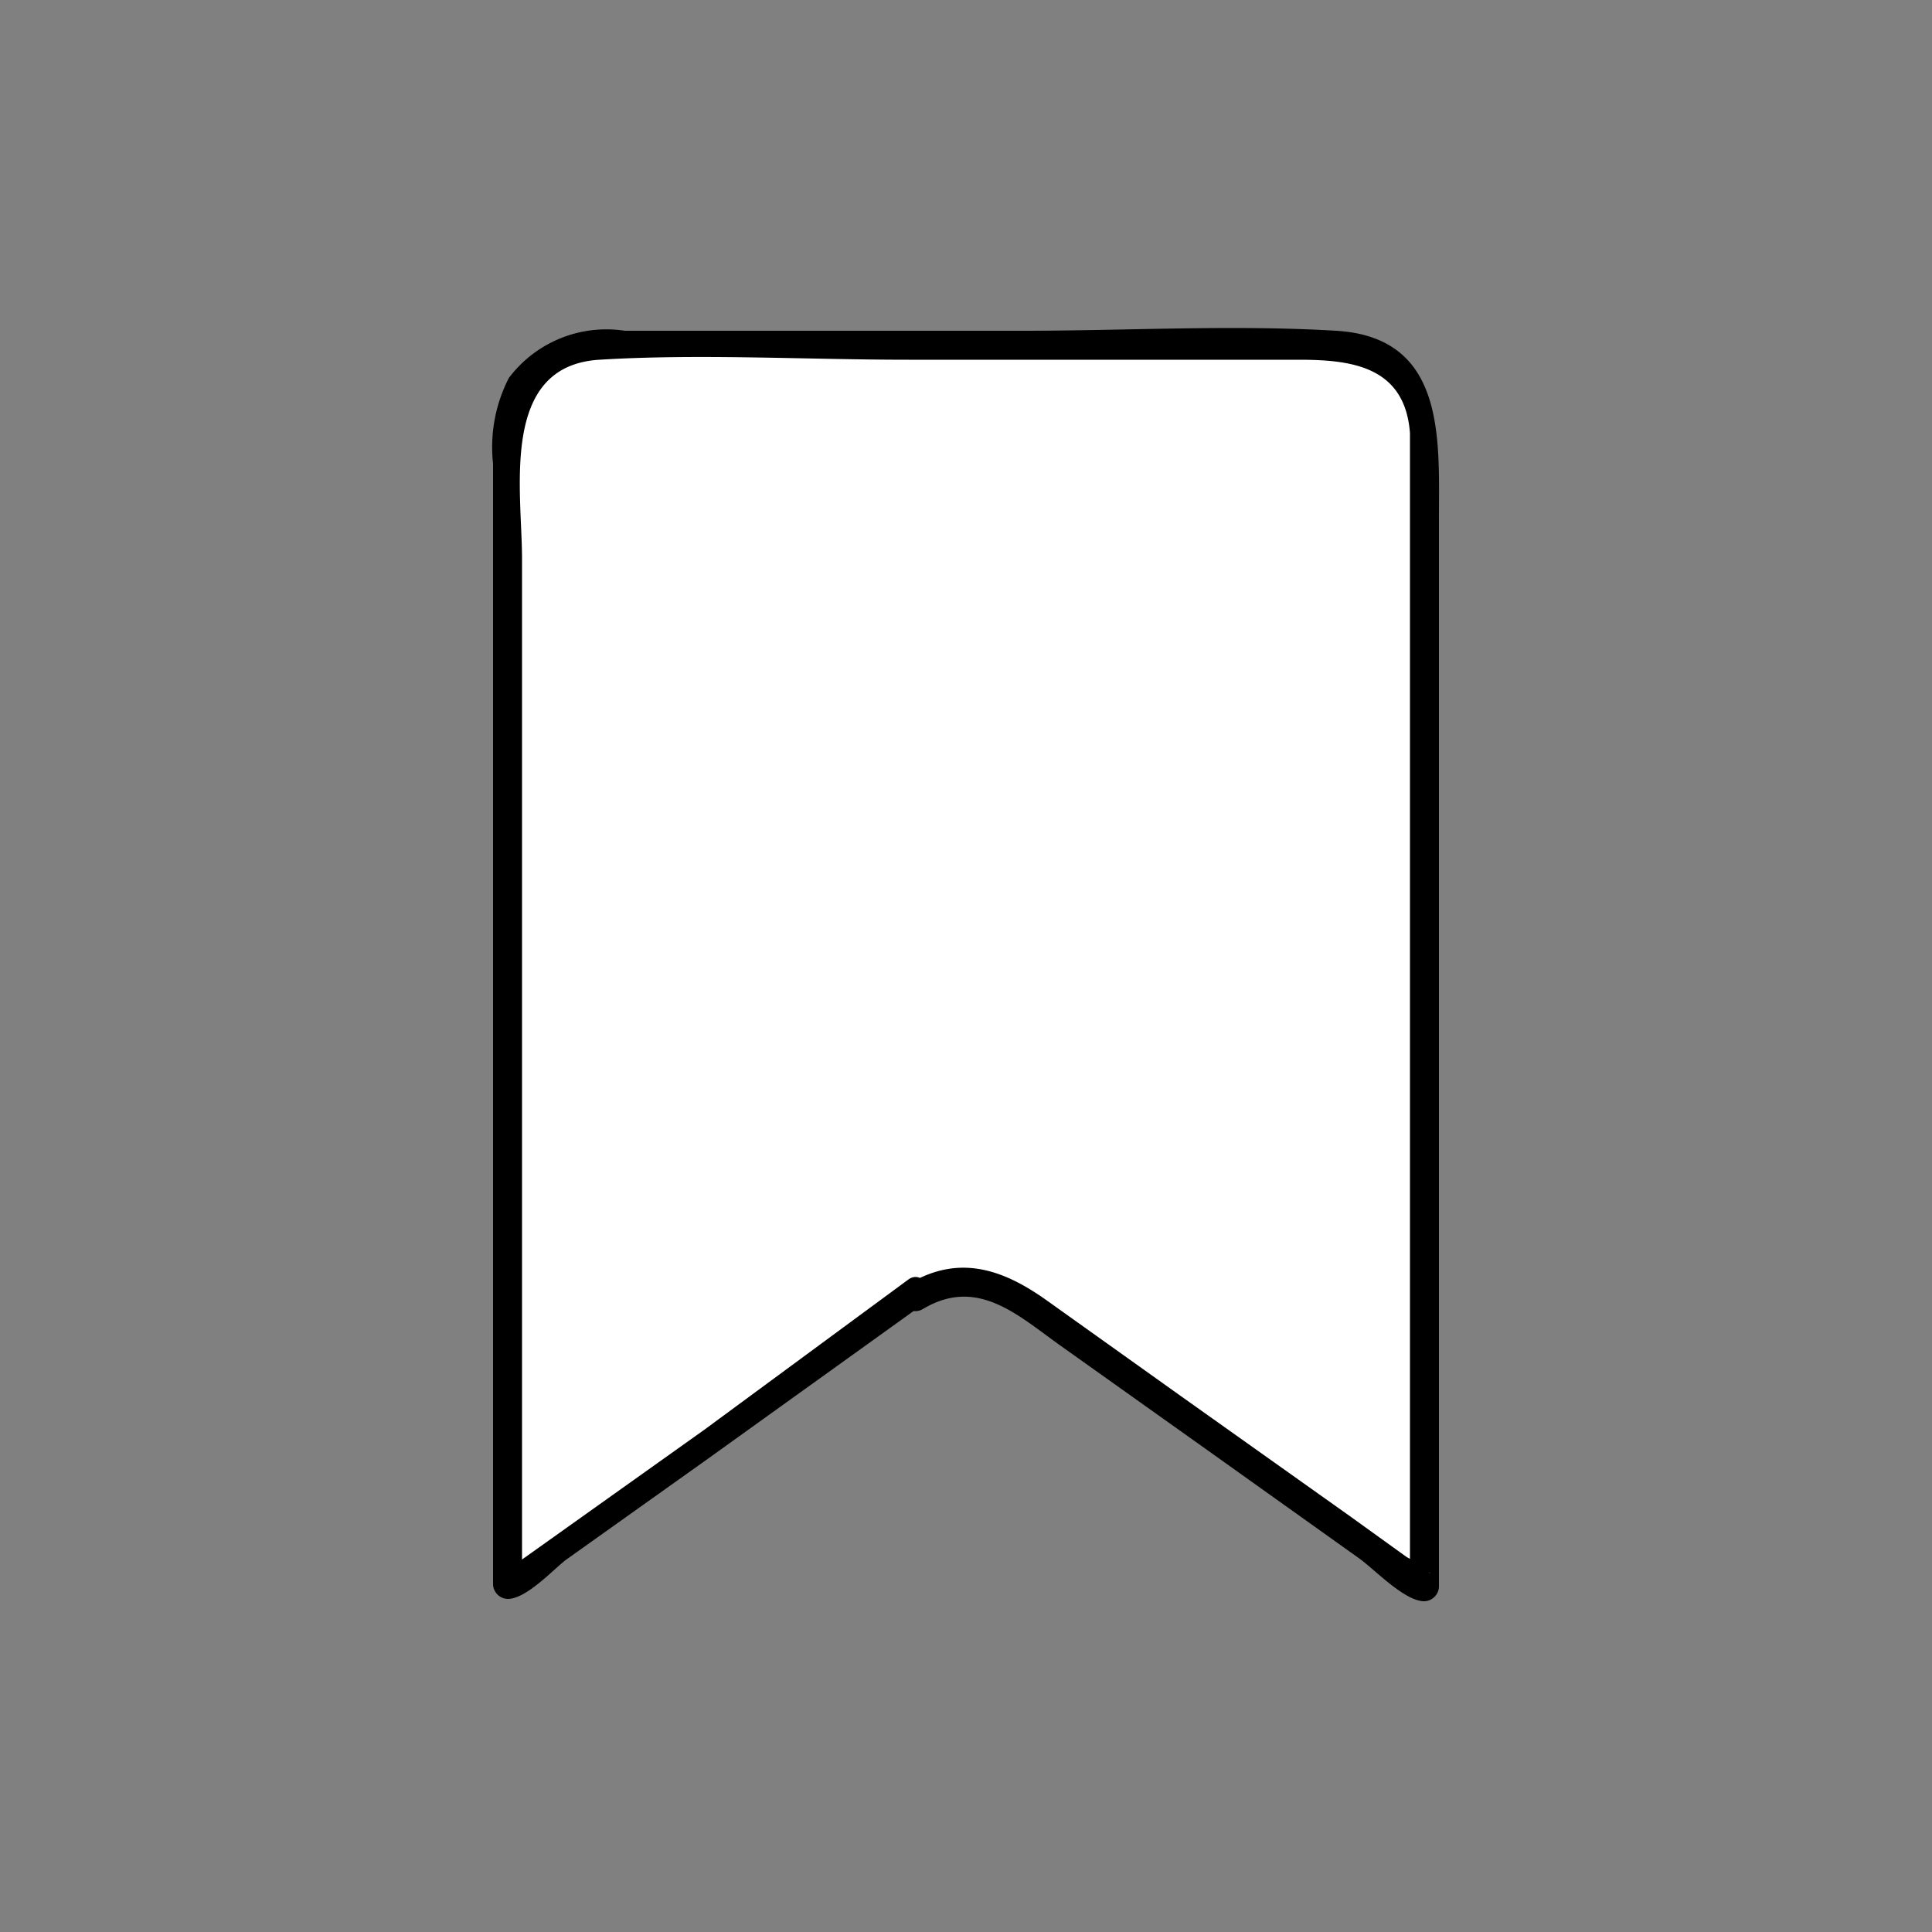 <svg id="Layer_1" data-name="Layer 1" xmlns="http://www.w3.org/2000/svg" viewBox="0 0 50 50"><rect x="0" y="0" width="50" height="50" fill="#808080" stroke="none"/><defs><style>.cls-1{fill:#fff;}</style></defs><path class="cls-1" d="M23.69,33.56a2.25,2.25,0,0,1,2.62,0l10.53,7.5h0V11.2A2.26,2.26,0,0,0,34.6,8.94H15.4a2.26,2.26,0,0,0-2.26,2.26V41.06h0Z"/><path d="M23.88,33.88c1.4-.84,2.44.14,3.53.92l3.88,2.76,3.87,2.76c.39.27,1.18,1.12,1.7,1.12a.39.39,0,0,0,.38-.38V13.41c0-2.06.18-4.68-2.66-4.85-2.68-.16-5.41,0-8.1,0H16.17a3.16,3.16,0,0,0-3,1.22A3.92,3.92,0,0,0,12.76,12v29a.39.39,0,0,0,.38.38c.47,0,1.14-.72,1.49-1l3.68-2.62,5.57-4c.39-.27,0-.93-.38-.64L18.23,37l-3.54,2.52-1.25.89c-.21.15-.6.29-.3.29l.37.37V14.47c0-1.79-.59-5,2-5.16s5.35,0,8,0H33.6c1.34,0,2.76.15,2.89,1.9,0,.56,0,1.13,0,1.68V41.06l.37-.37c.31,0,.1.07,0-.08a2,2,0,0,0-.45-.31l-1.5-1.08-4.35-3.09-3.49-2.49c-1.13-.8-2.27-1.19-3.57-.4A.37.37,0,0,0,23.88,33.88Z"/></svg>